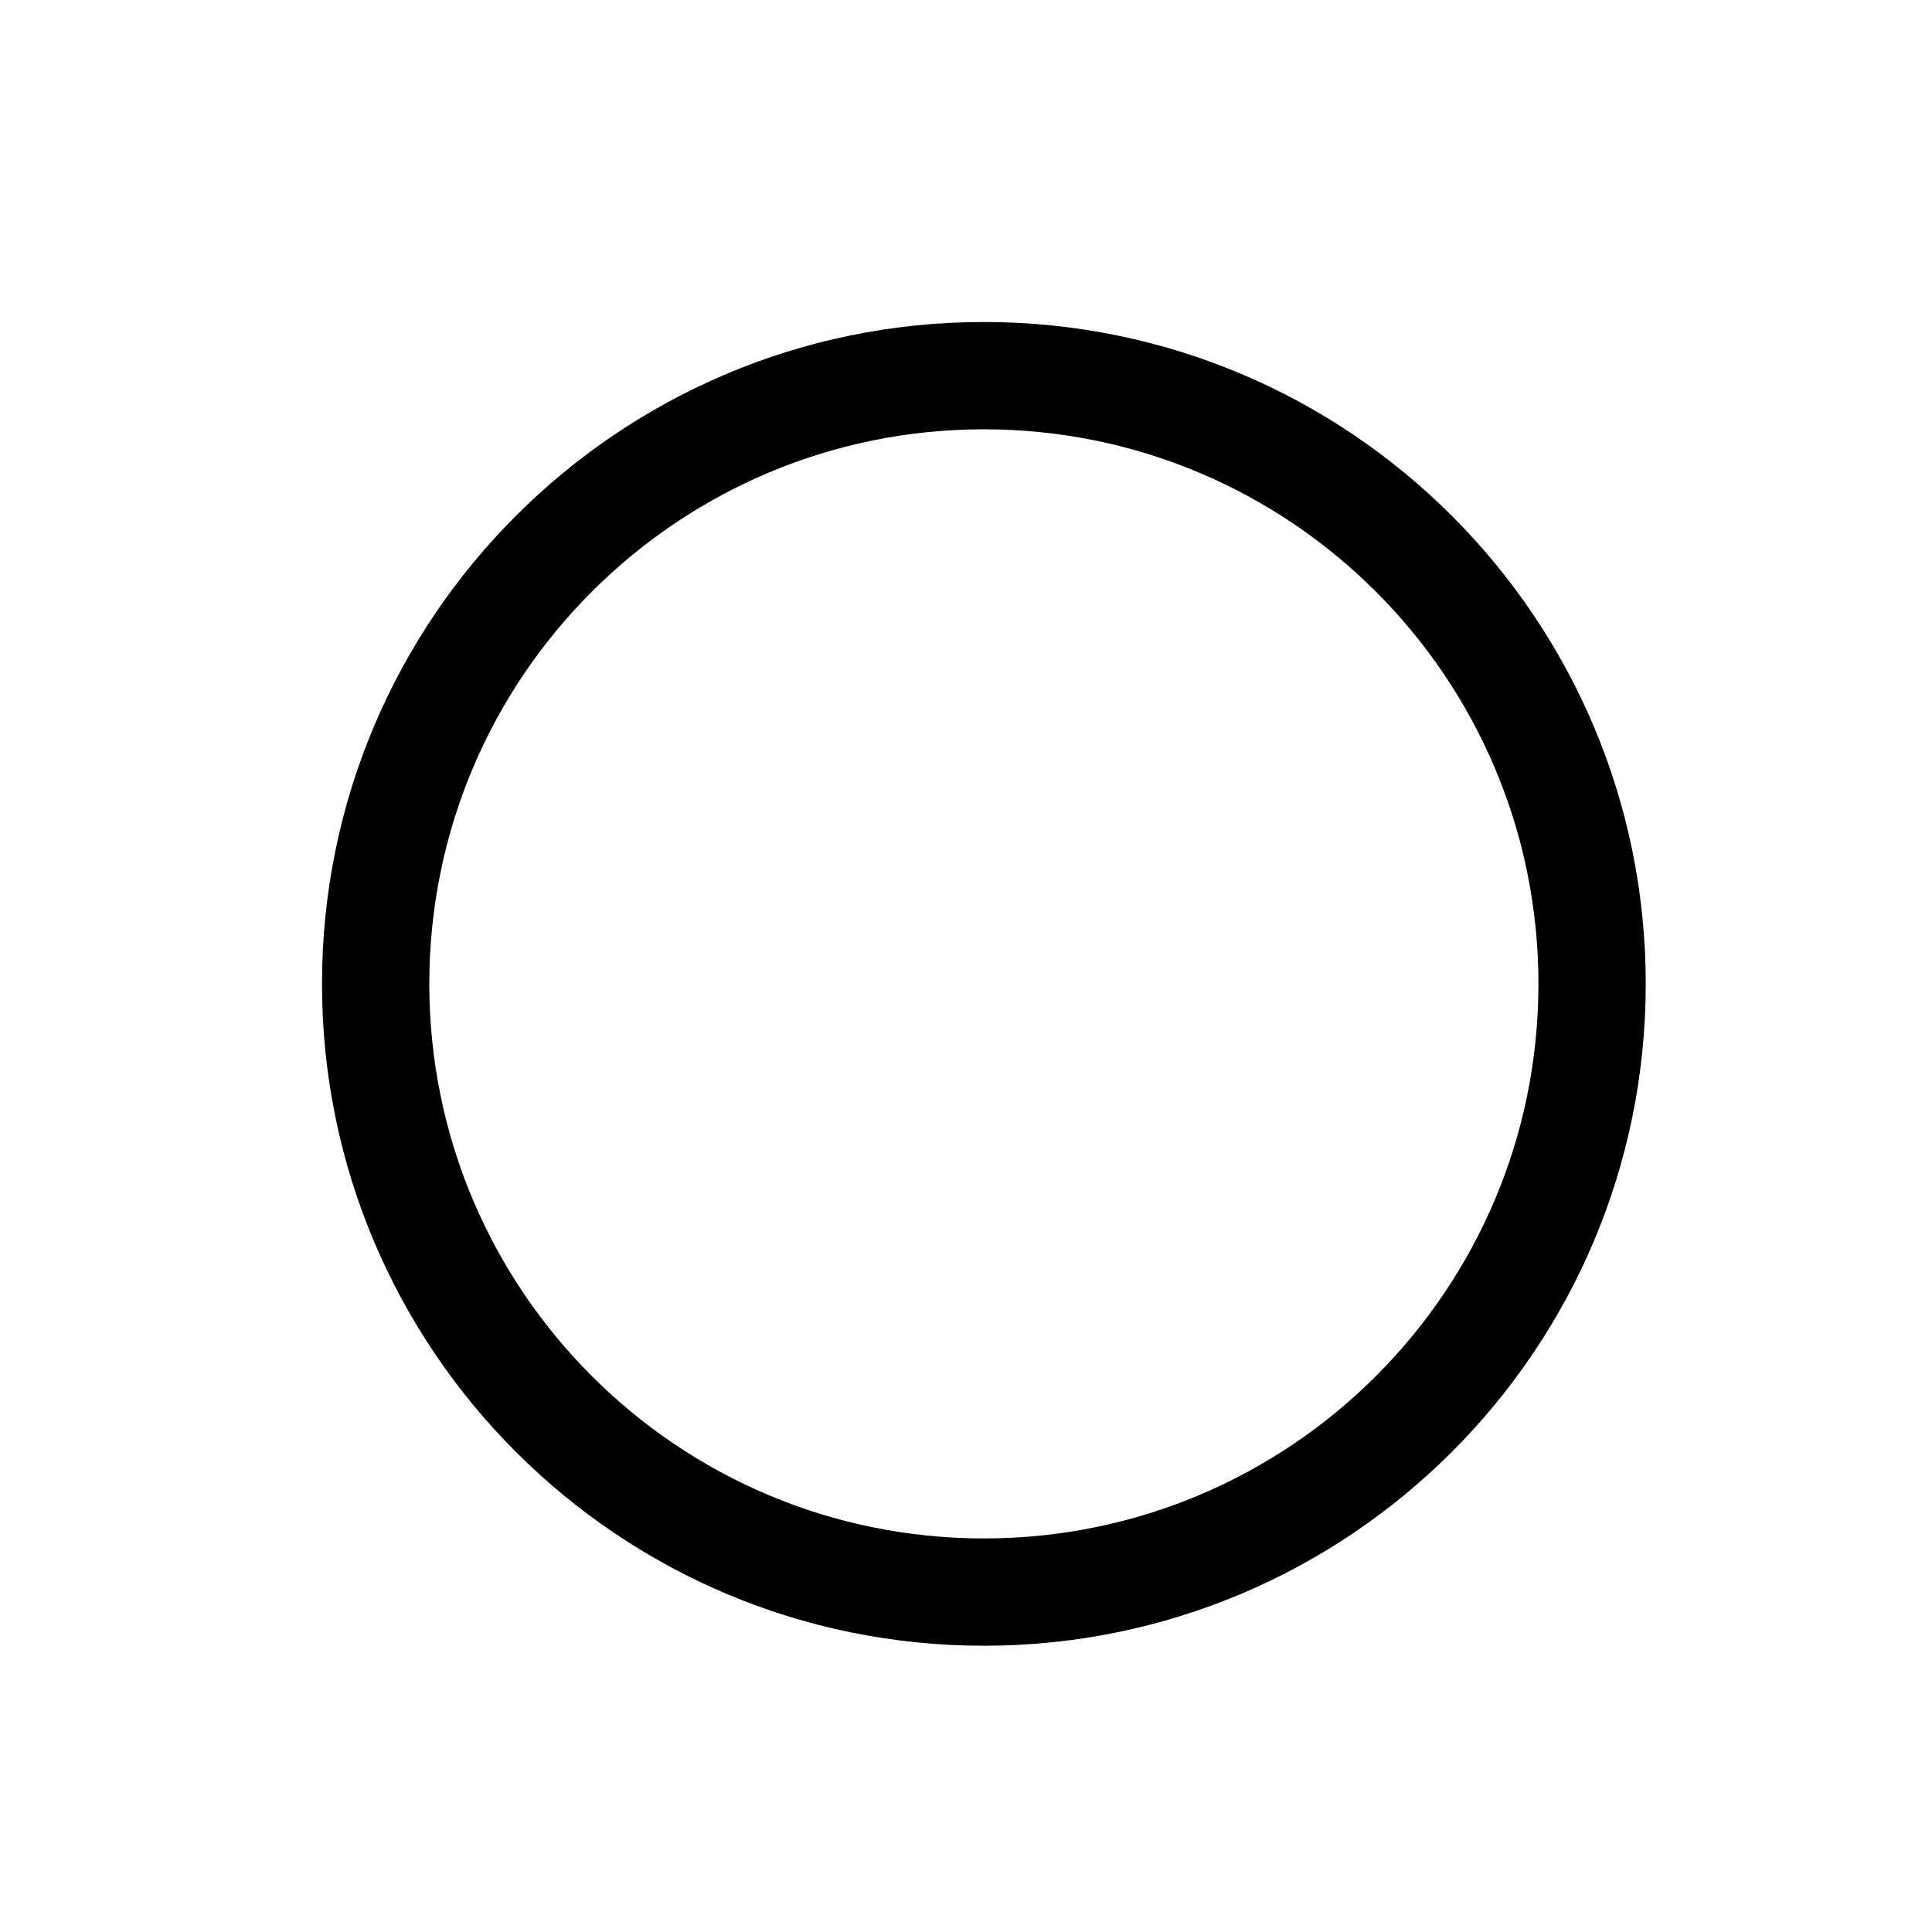 <?xml version="1.0" encoding="UTF-8"?>
<svg width="24px" height="24px" viewBox="0 0 24 24" version="1.1" xmlns="http://www.w3.org/2000/svg" xmlns:xlink="http://www.w3.org/1999/xlink">
    <!-- Generator: Sketch 51.2 (57519) - http://www.bohemiancoding.com/sketch -->
    <title>Frame / Circle A</title>
    <desc>Created with Sketch.</desc>
    <defs></defs>
    <g id="Frame-/-Circle-A" stroke="none" stroke-width="1" fill="none" fill-rule="evenodd">
        <path d="M12.222,20.444 C7.681,20.444 4,16.763 4,12.222 C4,7.681 7.681,4 12.222,4 C16.763,4 20.444,7.681 20.444,12.222 C20.444,16.763 16.763,20.444 12.222,20.444 Z M12.222,19.111 C16.027,19.111 19.111,16.027 19.111,12.222 C19.111,8.418 16.027,5.333 12.222,5.333 C8.418,5.333 5.333,8.418 5.333,12.222 C5.333,16.027 8.418,19.111 12.222,19.111 Z" id="A" fill="#000000" fill-rule="nonzero"></path>
    </g>
</svg>